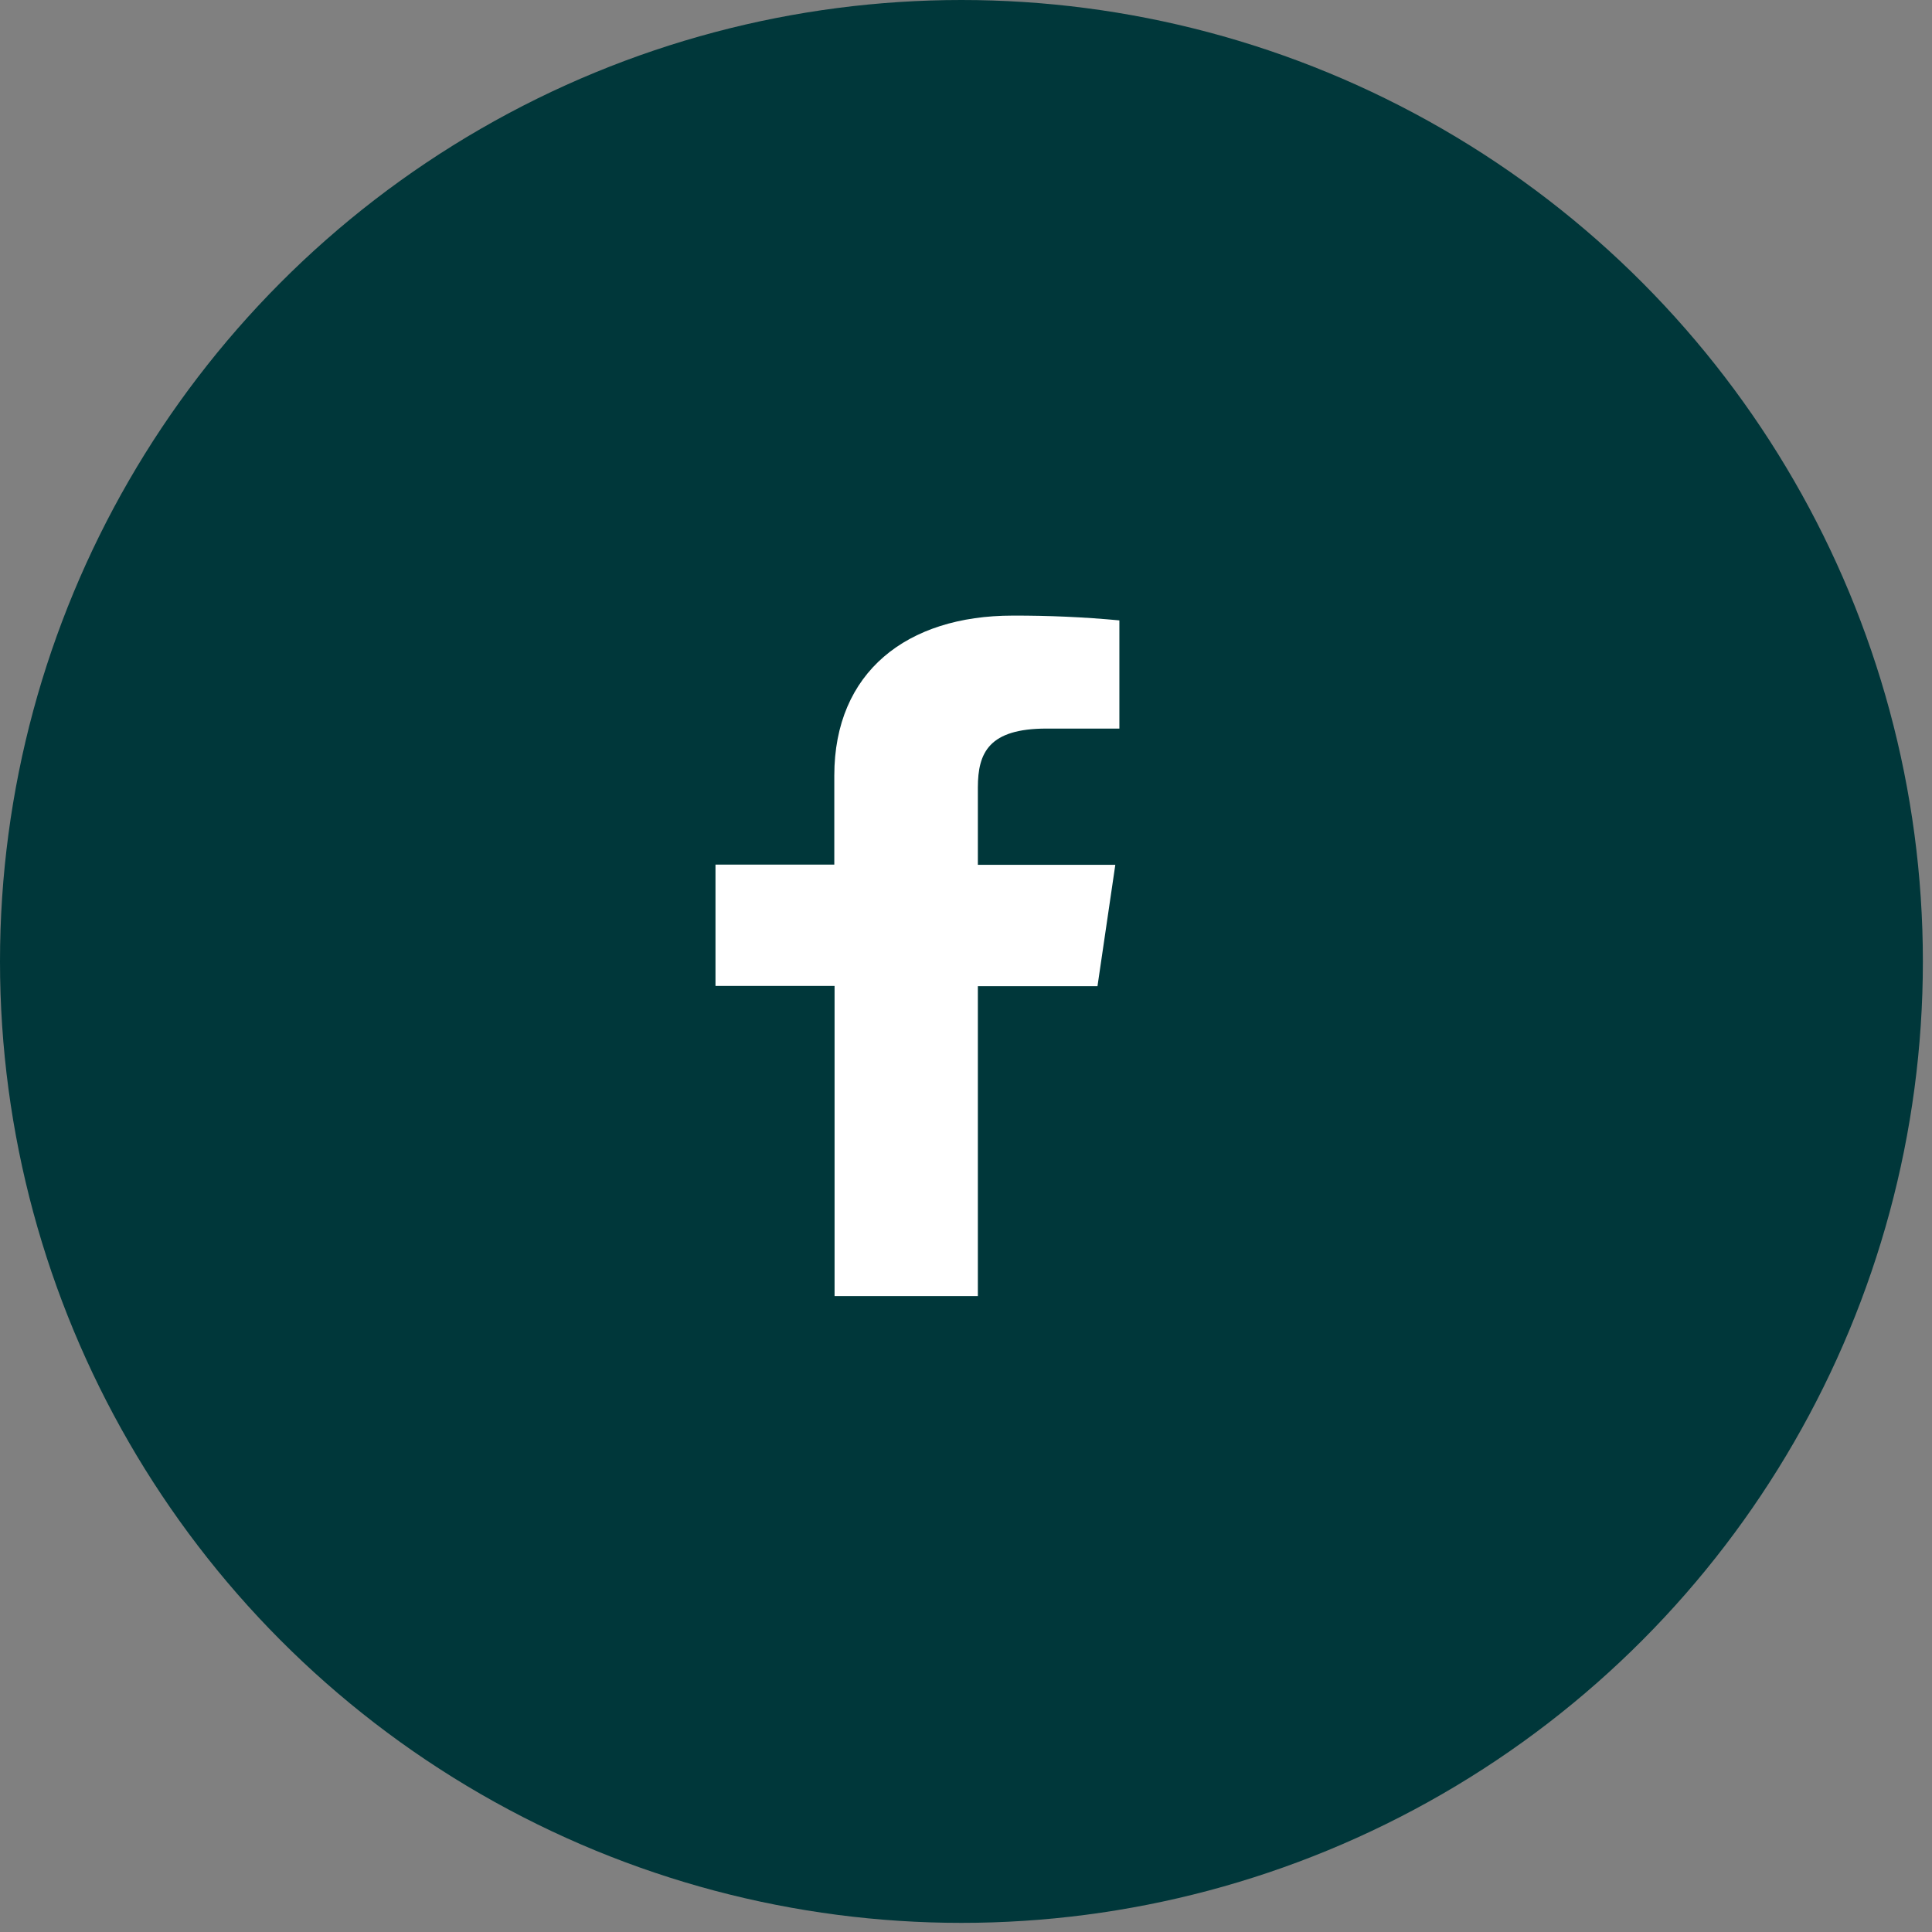 <svg width="36" height="36" viewBox="0 0 36 36" fill="none" xmlns="http://www.w3.org/2000/svg">
<rect x="0" y="0" width="36" height="36" fill="#808080" stroke="none"/>
<circle cx="17.915" cy="17.915" r="17.915" fill="#00373A"/>
<path d="M18.221 24.151V18.376H20.45L20.782 16.115H18.221V14.675C18.221 14.023 18.429 13.576 19.501 13.576H20.858V11.56C20.198 11.498 19.534 11.469 18.869 11.471C16.899 11.471 15.546 12.522 15.546 14.452V16.111H13.332V18.372H15.551V24.151H18.221Z" fill="white"/>
</svg>
